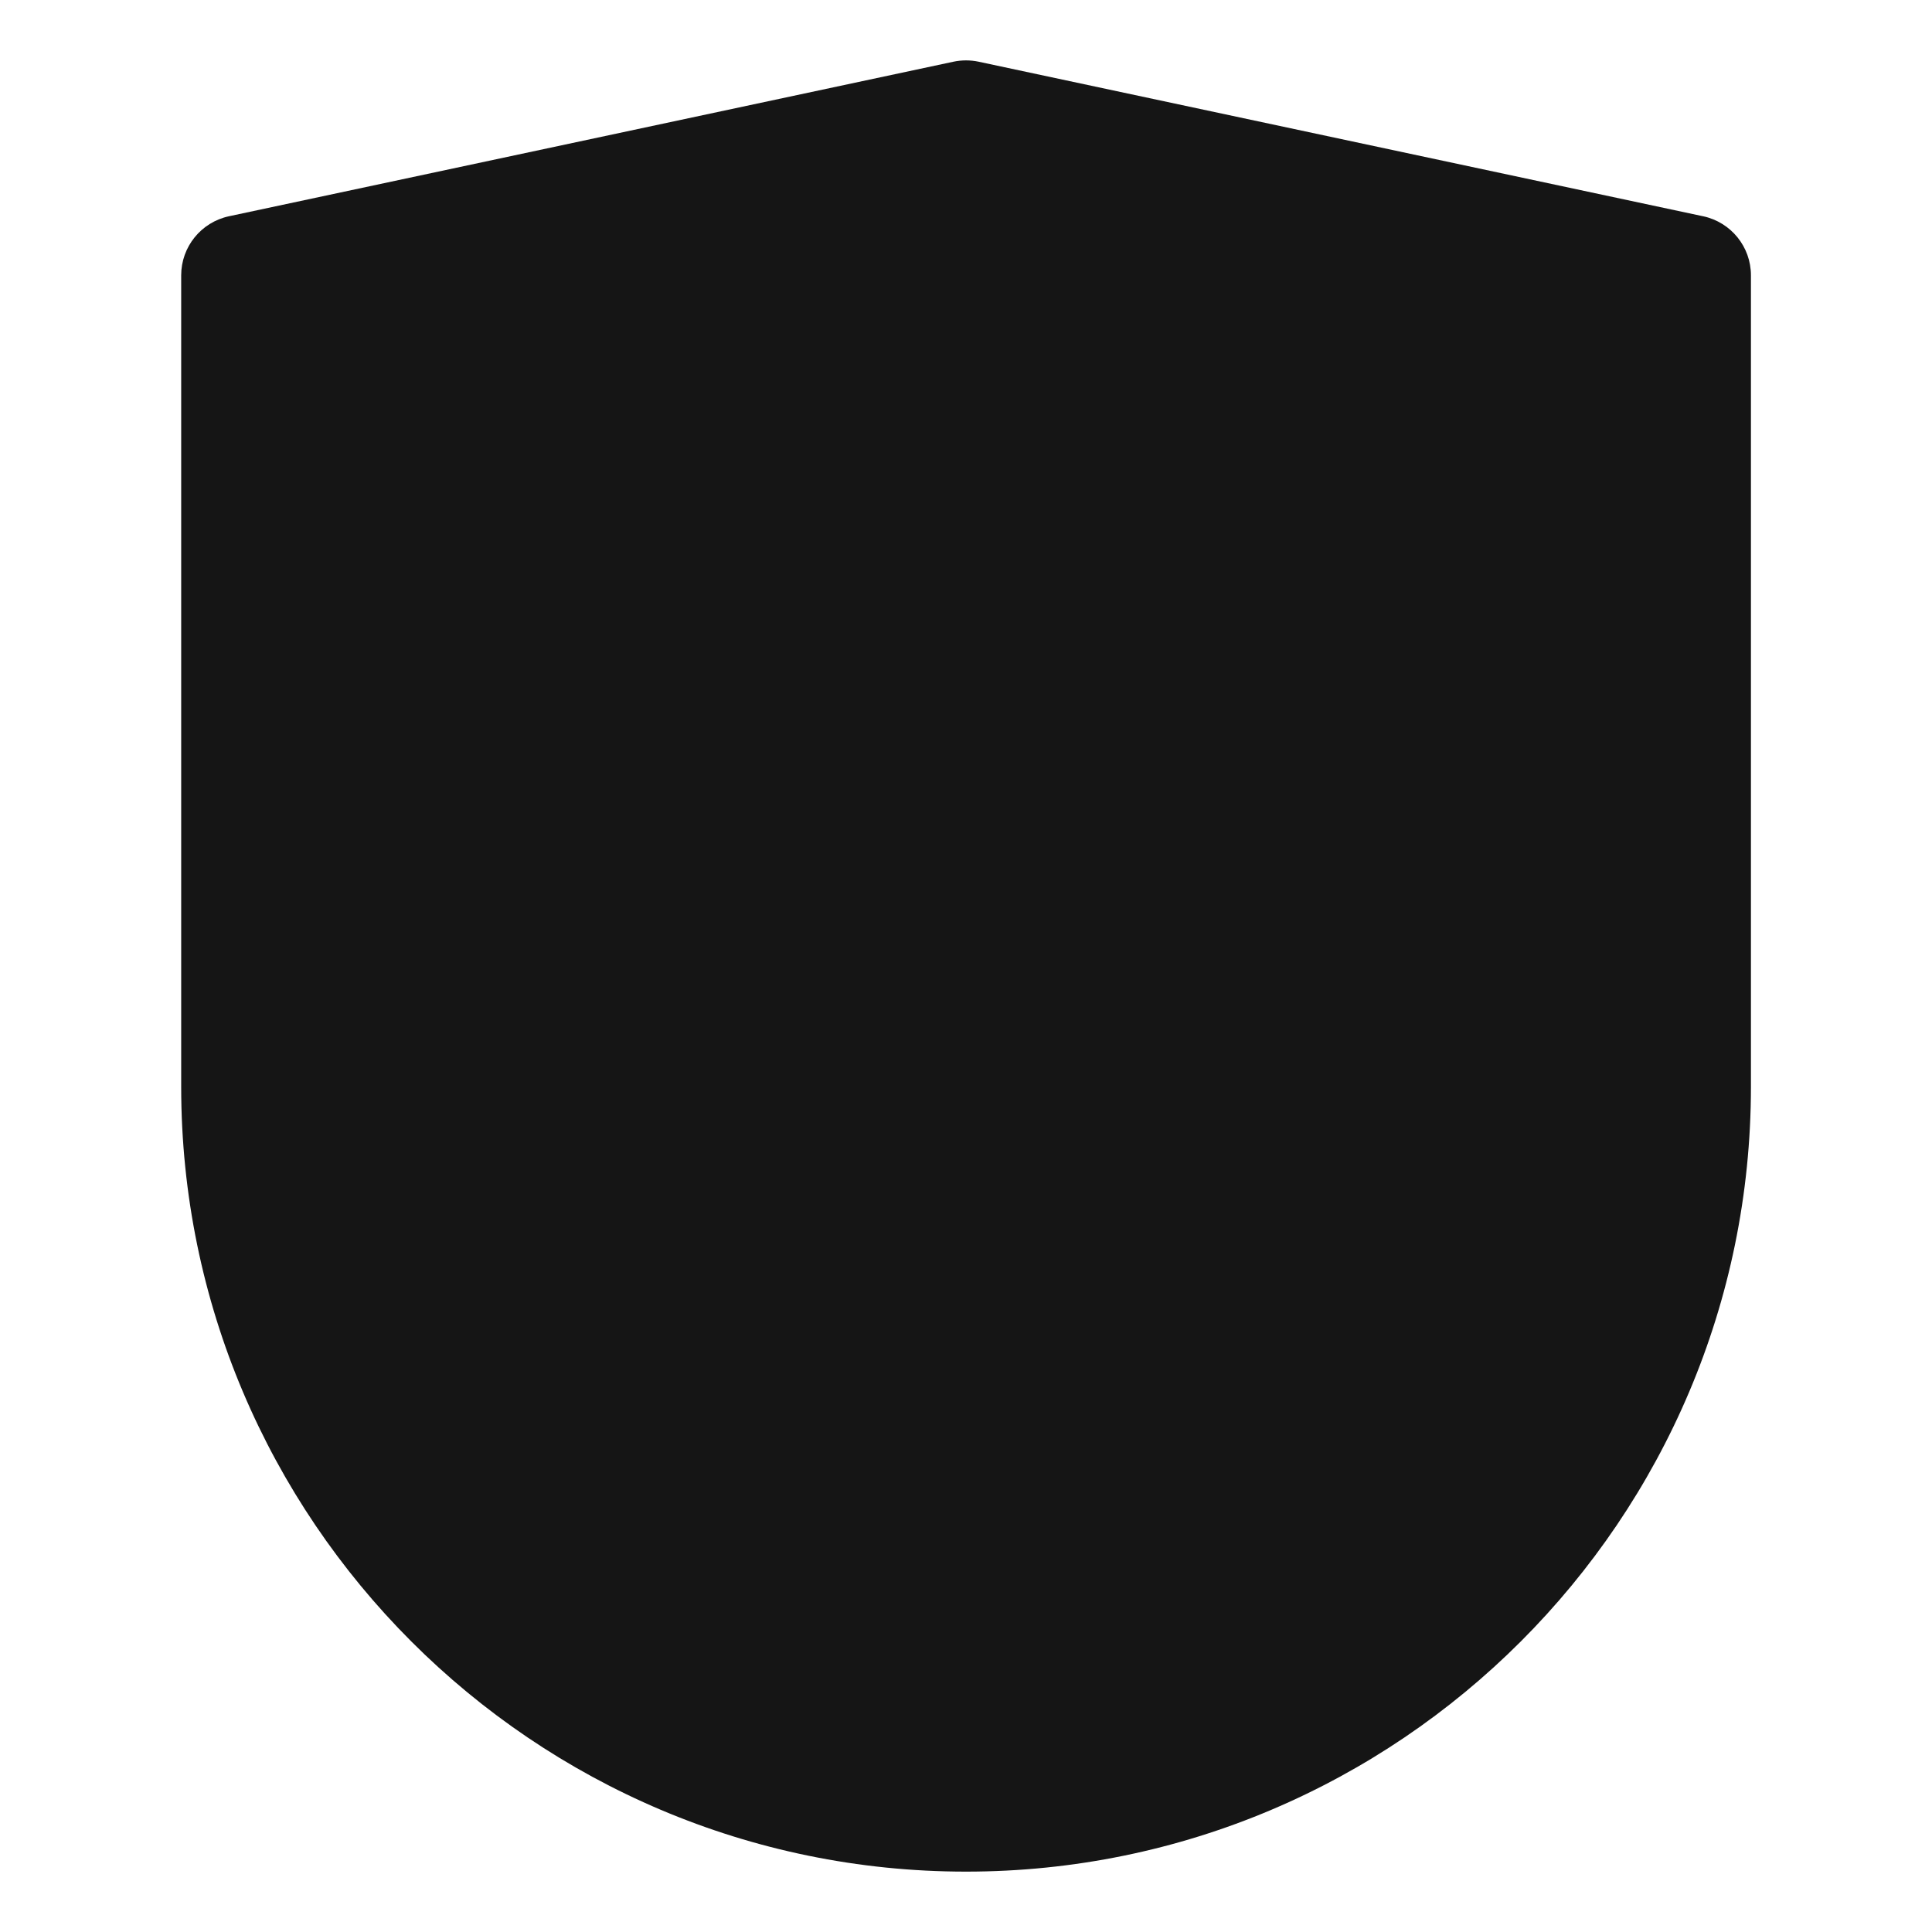 <?xml version="1.0" encoding="UTF-8"?><svg xmlns="http://www.w3.org/2000/svg" width="32" height="32" viewBox="0 0 32 32"><defs><style>.uuid-c4bee6dd-58ca-4b0f-872d-03b8f4de8972{fill:none;}.uuid-59a12c3d-b270-4d9a-bd6f-22dece85cd3e{fill:#151515;}</style></defs><g id="uuid-5f1b0f14-c054-4b77-8f83-fd78df247447"><rect class="uuid-c4bee6dd-58ca-4b0f-872d-03b8f4de8972" width="32" height="32"/></g><g id="uuid-9d88ad58-0c16-4cce-8a30-7ee007a34210"><path class="uuid-59a12c3d-b270-4d9a-bd6f-22dece85cd3e" d="M28.209,3.582l-12-2.56c-.138-.029-.279-.029-.417,0L3.792,3.582c-.461.099-.791.506-.791.978v13.44c0,7.168,5.832,13,13,13s13-5.832,13-13V4.56c0-.472-.33-.879-.791-.978Z"/></g></svg>